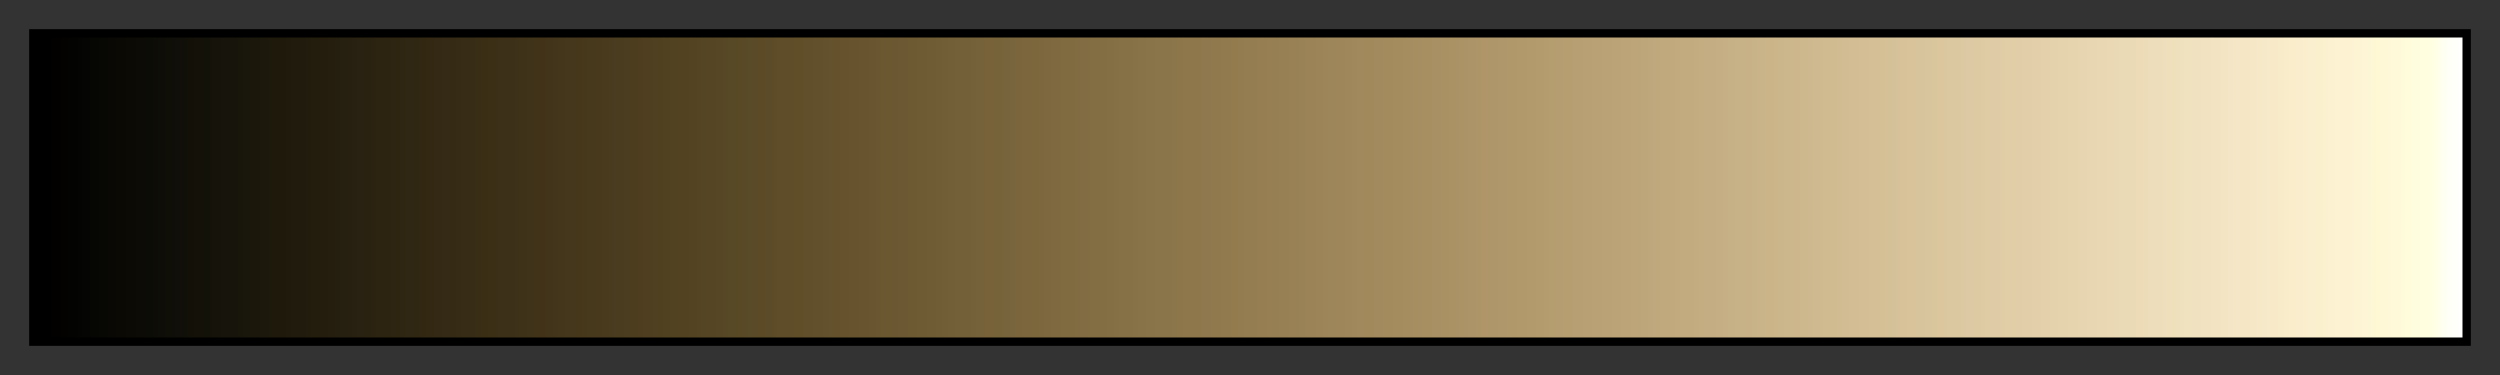 <svg height="45" viewBox="0 0 300 45" width="300" xmlns="http://www.w3.org/2000/svg" xmlns:xlink="http://www.w3.org/1999/xlink"><rect x="0" y="0" width="300" height="45" fill="#333333" stroke="none"/><linearGradient id="a" gradientUnits="objectBoundingBox" spreadMethod="pad" x1="0%" x2="100%" y1="0%" y2="0%"><stop offset="0"/><stop offset=".004" stop-color="#010000"/><stop offset=".008" stop-color="#020100"/><stop offset=".012" stop-color="#030201"/><stop offset=".016" stop-color="#030402"/><stop offset=".02" stop-color="#050503"/><stop offset=".024" stop-color="#060603"/><stop offset=".028" stop-color="#070704"/><stop offset=".031" stop-color="#090804"/><stop offset=".035" stop-color="#0a0904"/><stop offset=".039" stop-color="#0b0a05"/><stop offset=".043" stop-color="#0c0b05"/><stop offset=".047" stop-color="#0c0c07"/><stop offset=".051" stop-color="#0e0d07"/><stop offset=".055" stop-color="#0f0e07"/><stop offset=".059" stop-color="#100f09"/><stop offset=".063" stop-color="#121007"/><stop offset=".067" stop-color="#131108"/><stop offset=".071" stop-color="#131209"/><stop offset=".074" stop-color="#16130a"/><stop offset=".078" stop-color="#16140b"/><stop offset=".082" stop-color="#17150b"/><stop offset=".086" stop-color="#19160b"/><stop offset=".09" stop-color="#1b170b"/><stop offset=".094" stop-color="#1c180b"/><stop offset=".098" stop-color="#1e190b"/><stop offset=".102" stop-color="#1f190c"/><stop offset=".106" stop-color="#201b0c"/><stop offset=".11" stop-color="#211b0e"/><stop offset=".114" stop-color="#221d0d"/><stop offset=".118" stop-color="#241d0d"/><stop offset=".122" stop-color="#251e0f"/><stop offset=".126" stop-color="#252010"/><stop offset=".129" stop-color="#272010"/><stop offset=".133" stop-color="#292111"/><stop offset=".137" stop-color="#2a2211"/><stop offset=".141" stop-color="#2c2310"/><stop offset=".145" stop-color="#2c2411"/><stop offset=".149" stop-color="#2e2511"/><stop offset=".153" stop-color="#2f2613"/><stop offset=".157" stop-color="#302713"/><stop offset=".161" stop-color="#332812"/><stop offset=".165" stop-color="#332914"/><stop offset=".169" stop-color="#342a15"/><stop offset=".172" stop-color="#352b15"/><stop offset=".176" stop-color="#372c15"/><stop offset=".18" stop-color="#372d16"/><stop offset=".184" stop-color="#3a2e14"/><stop offset=".188" stop-color="#3b2f16"/><stop offset=".192" stop-color="#3c3018"/><stop offset=".196" stop-color="#3c3118"/><stop offset=".2" stop-color="#3e3219"/><stop offset=".204" stop-color="#3f3319"/><stop offset=".208" stop-color="#423317"/><stop offset=".212" stop-color="#42341b"/><stop offset=".216" stop-color="#43361b"/><stop offset=".22" stop-color="#44371b"/><stop offset=".224" stop-color="#46371a"/><stop offset=".228" stop-color="#46391c"/><stop offset=".231" stop-color="#48391d"/><stop offset=".235" stop-color="#493a1e"/><stop offset=".239" stop-color="#493c1f"/><stop offset=".243" stop-color="#4b3d1f"/><stop offset=".247" stop-color="#4d3d1f"/><stop offset=".251" stop-color="#4f3e1f"/><stop offset=".255" stop-color="#4e4020"/><stop offset=".259" stop-color="#504120"/><stop offset=".263" stop-color="#514221"/><stop offset=".267" stop-color="#534221"/><stop offset=".271" stop-color="#544322"/><stop offset=".275" stop-color="#544524"/><stop offset=".278" stop-color="#564524"/><stop offset=".282" stop-color="#564625"/><stop offset=".286" stop-color="#574826"/><stop offset=".29" stop-color="#594925"/><stop offset=".294" stop-color="#594a28"/><stop offset=".298" stop-color="#5c4a27"/><stop offset=".302" stop-color="#5c4b28"/><stop offset=".306" stop-color="#5f4c28"/><stop offset=".31" stop-color="#5f4d2a"/><stop offset=".314" stop-color="#604e29"/><stop offset=".318" stop-color="#614f2b"/><stop offset=".322" stop-color="#62502c"/><stop offset=".326" stop-color="#63512d"/><stop offset=".329" stop-color="#65522d"/><stop offset=".333" stop-color="#66532e"/><stop offset=".337" stop-color="#67542f"/><stop offset=".341" stop-color="#685530"/><stop offset=".345" stop-color="#695631"/><stop offset=".349" stop-color="#6b5730"/><stop offset=".353" stop-color="#6b5832"/><stop offset=".357" stop-color="#6c5933"/><stop offset=".361" stop-color="#6d5a33"/><stop offset=".365" stop-color="#6e5b34"/><stop offset=".369" stop-color="#6f5c35"/><stop offset=".372" stop-color="#705d36"/><stop offset=".377" stop-color="#725e37"/><stop offset=".38" stop-color="#735f38"/><stop offset=".384" stop-color="#736038"/><stop offset=".388" stop-color="#75613a"/><stop offset=".392" stop-color="#776239"/><stop offset=".396" stop-color="#77633a"/><stop offset=".4" stop-color="#78643c"/><stop offset=".404" stop-color="#7a653d"/><stop offset=".408" stop-color="#7b663d"/><stop offset=".412" stop-color="#7c673d"/><stop offset=".416" stop-color="#7d683f"/><stop offset=".42" stop-color="#7e6940"/><stop offset=".423" stop-color="#806a40"/><stop offset=".427" stop-color="#806b41"/><stop offset=".431" stop-color="#816c43"/><stop offset=".435" stop-color="#836d43"/><stop offset=".439" stop-color="#836e44"/><stop offset=".443" stop-color="#846f45"/><stop offset=".447" stop-color="#867045"/><stop offset=".451" stop-color="#867147"/><stop offset=".455" stop-color="#887247"/><stop offset=".459" stop-color="#897348"/><stop offset=".463" stop-color="#8a7449"/><stop offset=".467" stop-color="#8a754a"/><stop offset=".471" stop-color="#8c764a"/><stop offset=".474" stop-color="#8d774b"/><stop offset=".478" stop-color="#8f774c"/><stop offset=".482" stop-color="#90784e"/><stop offset=".486" stop-color="#91794e"/><stop offset=".49" stop-color="#927a4f"/><stop offset=".494" stop-color="#937b4e"/><stop offset=".498" stop-color="#937d51"/><stop offset=".502" stop-color="#957d52"/><stop offset=".506" stop-color="#977e52"/><stop offset=".51" stop-color="#977f54"/><stop offset=".514" stop-color="#988055"/><stop offset=".518" stop-color="#998155"/><stop offset=".522" stop-color="#9a8257"/><stop offset=".525" stop-color="#9c8357"/><stop offset=".529" stop-color="#9c8458"/><stop offset=".533" stop-color="#9d8659"/><stop offset=".537" stop-color="#9e865a"/><stop offset=".541" stop-color="#a0875b"/><stop offset=".545" stop-color="#a1885d"/><stop offset=".549" stop-color="#a1895c"/><stop offset=".553" stop-color="#a28a5e"/><stop offset=".557" stop-color="#a38b5e"/><stop offset=".561" stop-color="#a48c5f"/><stop offset=".565" stop-color="#a68d60"/><stop offset=".569" stop-color="#a68e62"/><stop offset=".573" stop-color="#a88f62"/><stop offset=".577" stop-color="#a99064"/><stop offset=".58" stop-color="#aa9164"/><stop offset=".584" stop-color="#ab9265"/><stop offset=".588" stop-color="#ac9367"/><stop offset=".592" stop-color="#ad9468"/><stop offset=".596" stop-color="#af9568"/><stop offset=".6" stop-color="#ae966a"/><stop offset=".604" stop-color="#b0976b"/><stop offset=".608" stop-color="#b1986b"/><stop offset=".612" stop-color="#b2996c"/><stop offset=".616" stop-color="#b39a6d"/><stop offset=".62" stop-color="#b49b6e"/><stop offset=".624" stop-color="#b49d6f"/><stop offset=".627" stop-color="#b69d71"/><stop offset=".631" stop-color="#b79e71"/><stop offset=".635" stop-color="#b79f73"/><stop offset=".639" stop-color="#b8a074"/><stop offset=".643" stop-color="#b9a175"/><stop offset=".647" stop-color="#baa276"/><stop offset=".651" stop-color="#bba377"/><stop offset=".655" stop-color="#bca478"/><stop offset=".659" stop-color="#bda579"/><stop offset=".663" stop-color="#bea67b"/><stop offset=".667" stop-color="#bea87c"/><stop offset=".671" stop-color="#bfa97d"/><stop offset=".674" stop-color="#c1a97d"/><stop offset=".678" stop-color="#c2ab7e"/><stop offset=".682" stop-color="#c3ab80"/><stop offset=".686" stop-color="#c3ad81"/><stop offset=".69" stop-color="#c4ad83"/><stop offset=".694" stop-color="#c5ae84"/><stop offset=".698" stop-color="#c6b085"/><stop offset=".702" stop-color="#c7b186"/><stop offset=".706" stop-color="#c8b187"/><stop offset=".71" stop-color="#c9b388"/><stop offset=".714" stop-color="#cab488"/><stop offset=".718" stop-color="#cbb58a"/><stop offset=".722" stop-color="#ccb68b"/><stop offset=".726" stop-color="#cdb68c"/><stop offset=".729" stop-color="#cdb88e"/><stop offset=".733" stop-color="#ceb990"/><stop offset=".737" stop-color="#d0ba90"/><stop offset=".741" stop-color="#d0bb91"/><stop offset=".745" stop-color="#d1bc93"/><stop offset=".749" stop-color="#d2bd94"/><stop offset=".753" stop-color="#d3be95"/><stop offset=".757" stop-color="#d4bf96"/><stop offset=".761" stop-color="#d5c096"/><stop offset=".765" stop-color="#d5c199"/><stop offset=".769" stop-color="#d7c29a"/><stop offset=".772" stop-color="#d8c39b"/><stop offset=".776" stop-color="#d8c49c"/><stop offset=".78" stop-color="#d9c59d"/><stop offset=".784" stop-color="#dbc69d"/><stop offset=".788" stop-color="#dbc7a0"/><stop offset=".792" stop-color="#dbc8a1"/><stop offset=".796" stop-color="#ddc9a3"/><stop offset=".8" stop-color="#decaa2"/><stop offset=".804" stop-color="#dfcba4"/><stop offset=".808" stop-color="#dfcca6"/><stop offset=".812" stop-color="#e1cda6"/><stop offset=".816" stop-color="#e1cea8"/><stop offset=".82" stop-color="#e2cfa9"/><stop offset=".824" stop-color="#e3d0aa"/><stop offset=".828" stop-color="#e4d1ab"/><stop offset=".831" stop-color="#e4d2ad"/><stop offset=".835" stop-color="#e5d3ae"/><stop offset=".839" stop-color="#e6d4af"/><stop offset=".843" stop-color="#e7d5b1"/><stop offset=".847" stop-color="#e8d6b2"/><stop offset=".851" stop-color="#e9d7b3"/><stop offset=".855" stop-color="#ead8b4"/><stop offset=".859" stop-color="#eadab6"/><stop offset=".863" stop-color="#ebdab6"/><stop offset=".867" stop-color="#eddbb7"/><stop offset=".871" stop-color="#edddba"/><stop offset=".875" stop-color="#eeddba"/><stop offset=".878" stop-color="#efdfbb"/><stop offset=".882" stop-color="#efe0bd"/><stop offset=".886" stop-color="#f0e1bf"/><stop offset=".89" stop-color="#f0e2c0"/><stop offset=".894" stop-color="#f1e3c1"/><stop offset=".898" stop-color="#f2e4c2"/><stop offset=".902" stop-color="#f3e5c4"/><stop offset=".906" stop-color="#f4e6c6"/><stop offset=".91" stop-color="#f5e7c5"/><stop offset=".914" stop-color="#f6e8c7"/><stop offset=".918" stop-color="#f6e9c9"/><stop offset=".922" stop-color="#f8eac9"/><stop offset=".925" stop-color="#f8ebca"/><stop offset=".929" stop-color="#f9edcc"/><stop offset=".933" stop-color="#faedcd"/><stop offset=".937" stop-color="#faefce"/><stop offset=".941" stop-color="#fbf0ce"/><stop offset=".945" stop-color="#fcf1d0"/><stop offset=".949" stop-color="#fdf2d1"/><stop offset=".953" stop-color="#fdf3d3"/><stop offset=".957" stop-color="#fdf4d5"/><stop offset=".961" stop-color="#fdf6d6"/><stop offset=".965" stop-color="#fef8d5"/><stop offset=".969" stop-color="#fef8d8"/><stop offset=".973" stop-color="#fefad9"/><stop offset=".977" stop-color="#fefcda"/><stop offset=".98" stop-color="#fefddd"/><stop offset=".984" stop-color="#fffede"/><stop offset=".988" stop-color="#ffffe4"/><stop offset=".992" stop-color="#fefff3"/><stop offset=".996" stop-color="#fefff9"/><stop offset="1" stop-color="#fff"/></linearGradient><path d="m4 4h292v37h-292z" fill="url(#a)" stroke="#000"/></svg>